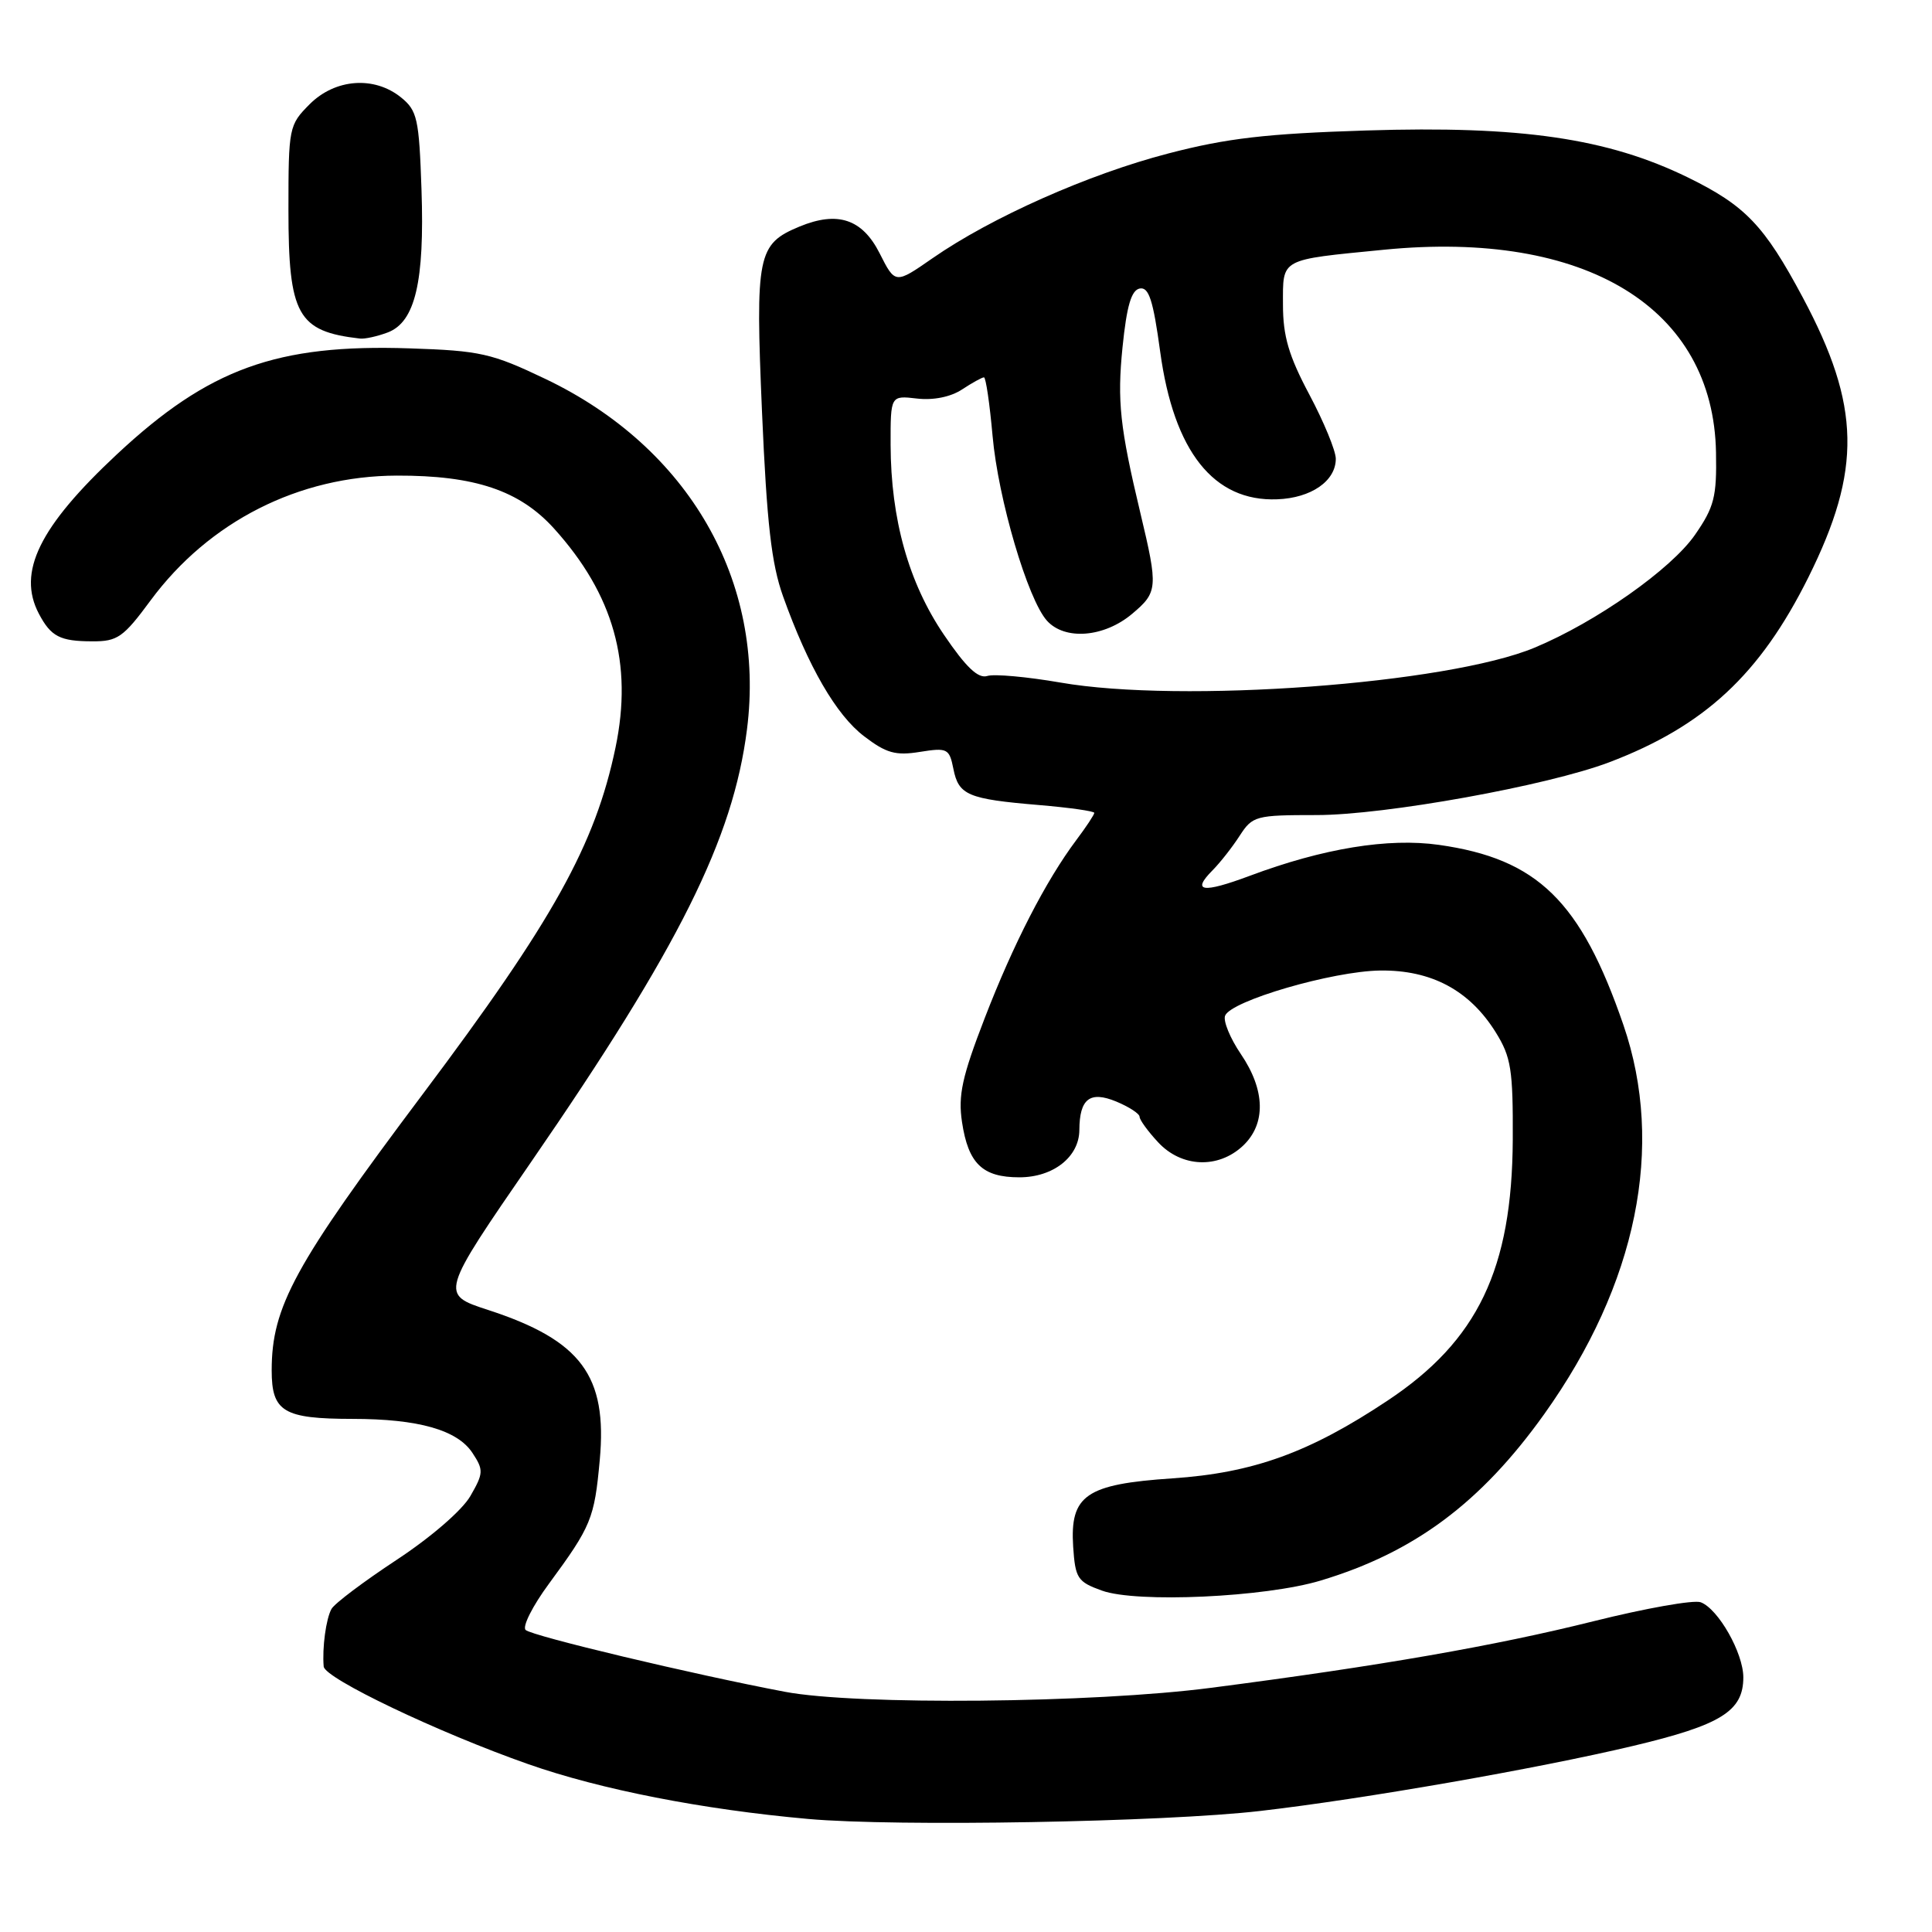 <?xml version="1.0" encoding="UTF-8" standalone="no"?>
<!DOCTYPE svg PUBLIC "-//W3C//DTD SVG 1.1//EN" "http://www.w3.org/Graphics/SVG/1.1/DTD/svg11.dtd" >
<svg xmlns="http://www.w3.org/2000/svg" xmlns:xlink="http://www.w3.org/1999/xlink" version="1.1" viewBox="0 0 256 256">
 <g >
 <path fill="currentColor"
d=" M 167.00 239.96 C 180.62 238.39 203.73 234.35 216.36 231.35 C 228.06 228.57 231.00 226.74 231.00 222.25 C 230.99 219.02 227.69 213.20 225.36 212.31 C 224.46 211.96 218.05 213.10 211.12 214.83 C 198.05 218.09 182.86 220.74 160.50 223.64 C 144.86 225.68 113.48 225.97 104.00 224.17 C 91.81 221.86 70.50 216.78 69.65 215.98 C 69.18 215.55 70.57 212.79 72.74 209.85 C 78.35 202.22 78.76 201.23 79.47 193.47 C 80.50 182.30 77.01 177.60 64.69 173.58 C 58.30 171.50 58.30 171.50 70.40 153.93 C 89.99 125.50 97.14 111.15 98.98 96.64 C 101.47 77.01 91.27 59.28 72.27 50.21 C 65.15 46.81 63.65 46.47 54.28 46.16 C 36.67 45.57 27.67 48.83 15.49 60.20 C 5.19 69.82 2.26 75.82 5.15 81.32 C 6.75 84.35 7.94 84.97 12.22 84.98 C 15.57 85.00 16.34 84.46 19.96 79.55 C 27.69 69.10 39.59 63.06 52.57 63.02 C 62.92 62.99 68.85 64.99 73.41 70.03 C 81.31 78.78 83.88 87.92 81.56 99.05 C 78.87 111.94 73.30 121.96 56.00 145.00 C 39.01 167.64 36.00 173.14 36.00 181.59 C 36.00 187.06 37.56 188.00 46.68 188.01 C 55.45 188.01 60.61 189.48 62.61 192.53 C 64.09 194.78 64.07 195.21 62.33 198.23 C 61.24 200.12 57.10 203.70 52.54 206.70 C 48.20 209.56 44.31 212.48 43.92 213.20 C 43.20 214.50 42.68 218.33 42.89 220.82 C 43.02 222.39 58.06 229.57 70.00 233.76 C 79.56 237.12 93.09 239.77 107.08 241.02 C 118.77 242.07 154.26 241.44 167.00 239.96 Z  M 175.00 209.43 C 187.41 205.70 196.23 199.12 204.61 187.39 C 216.91 170.16 220.63 151.88 215.11 135.81 C 209.46 119.39 203.73 113.80 190.67 111.95 C 183.94 111.00 175.33 112.41 165.60 116.05 C 159.33 118.39 157.84 118.17 160.67 115.32 C 161.68 114.30 163.30 112.24 164.27 110.73 C 165.97 108.11 166.39 108.00 174.46 108.00 C 183.50 108.00 205.05 104.11 213.22 101.01 C 225.85 96.21 233.21 89.37 239.62 76.50 C 246.71 62.24 246.55 53.80 238.89 39.44 C 233.77 29.85 231.27 27.24 223.63 23.50 C 213.01 18.32 201.54 16.64 181.00 17.29 C 167.78 17.71 162.57 18.31 154.79 20.34 C 144.23 23.08 131.35 28.81 123.56 34.22 C 118.62 37.65 118.62 37.65 116.56 33.57 C 114.26 29.02 111.00 27.93 105.94 30.02 C 100.36 32.34 100.08 33.74 100.97 54.59 C 101.61 69.36 102.22 74.71 103.76 79.02 C 107.09 88.33 110.80 94.75 114.50 97.56 C 117.43 99.80 118.67 100.15 121.89 99.63 C 125.53 99.05 125.79 99.18 126.33 101.88 C 127.02 105.36 128.24 105.88 137.65 106.67 C 141.69 107.01 145.00 107.48 145.00 107.71 C 145.00 107.94 143.93 109.57 142.61 111.32 C 138.57 116.72 134.27 125.08 130.47 134.93 C 127.48 142.67 126.94 145.14 127.47 148.67 C 128.30 154.19 130.18 156.00 135.07 156.00 C 139.56 156.00 142.99 153.30 143.02 149.75 C 143.04 145.58 144.42 144.52 147.91 145.96 C 149.61 146.67 151.00 147.57 151.00 147.98 C 151.00 148.38 152.10 149.90 153.45 151.35 C 156.55 154.70 161.41 154.90 164.69 151.83 C 167.77 148.93 167.67 144.45 164.42 139.67 C 163.00 137.58 162.06 135.29 162.33 134.59 C 163.09 132.61 176.55 128.69 182.86 128.60 C 189.66 128.51 194.73 131.22 198.20 136.80 C 200.23 140.07 200.49 141.73 200.45 151.00 C 200.36 168.16 195.81 177.65 183.87 185.58 C 173.51 192.48 166.05 195.17 155.35 195.89 C 143.89 196.66 141.76 198.12 142.20 204.95 C 142.48 209.14 142.78 209.60 146.00 210.76 C 150.60 212.43 167.66 211.65 175.00 209.43 Z  M 51.38 44.05 C 55.01 42.67 56.27 37.34 55.85 25.11 C 55.53 15.72 55.29 14.65 53.14 12.91 C 49.59 10.04 44.42 10.42 41.03 13.81 C 38.29 16.56 38.22 16.88 38.22 27.82 C 38.22 41.75 39.43 43.91 47.68 44.86 C 48.34 44.94 50.00 44.57 51.38 44.05 Z  M 140.50 90.44 C 136.10 89.68 131.74 89.28 130.82 89.57 C 129.61 89.95 128.00 88.42 125.07 84.10 C 120.40 77.22 118.04 68.80 118.01 58.95 C 118.00 52.40 118.00 52.40 121.51 52.81 C 123.67 53.06 125.96 52.60 127.47 51.61 C 128.82 50.72 130.13 50.00 130.38 50.00 C 130.63 50.00 131.14 53.49 131.52 57.75 C 132.26 66.12 136.18 79.42 138.73 82.25 C 141.11 84.88 146.30 84.46 150.01 81.34 C 153.42 78.47 153.47 77.89 151.11 68.00 C 148.39 56.61 148.02 53.15 148.74 46.01 C 149.30 40.51 149.91 38.45 151.02 38.23 C 152.23 38.00 152.80 39.77 153.73 46.60 C 155.53 59.82 160.82 66.49 169.24 66.16 C 173.75 65.99 177.00 63.73 177.00 60.79 C 177.00 59.74 175.43 55.92 173.50 52.29 C 170.76 47.14 170.00 44.54 170.00 40.37 C 170.00 34.17 169.47 34.46 183.39 33.09 C 210.15 30.46 227.05 40.79 227.38 59.97 C 227.49 65.84 227.14 67.19 224.60 70.86 C 221.44 75.42 211.51 82.41 203.36 85.81 C 191.84 90.63 156.46 93.23 140.50 90.44 Z "/>
</g>
</svg>